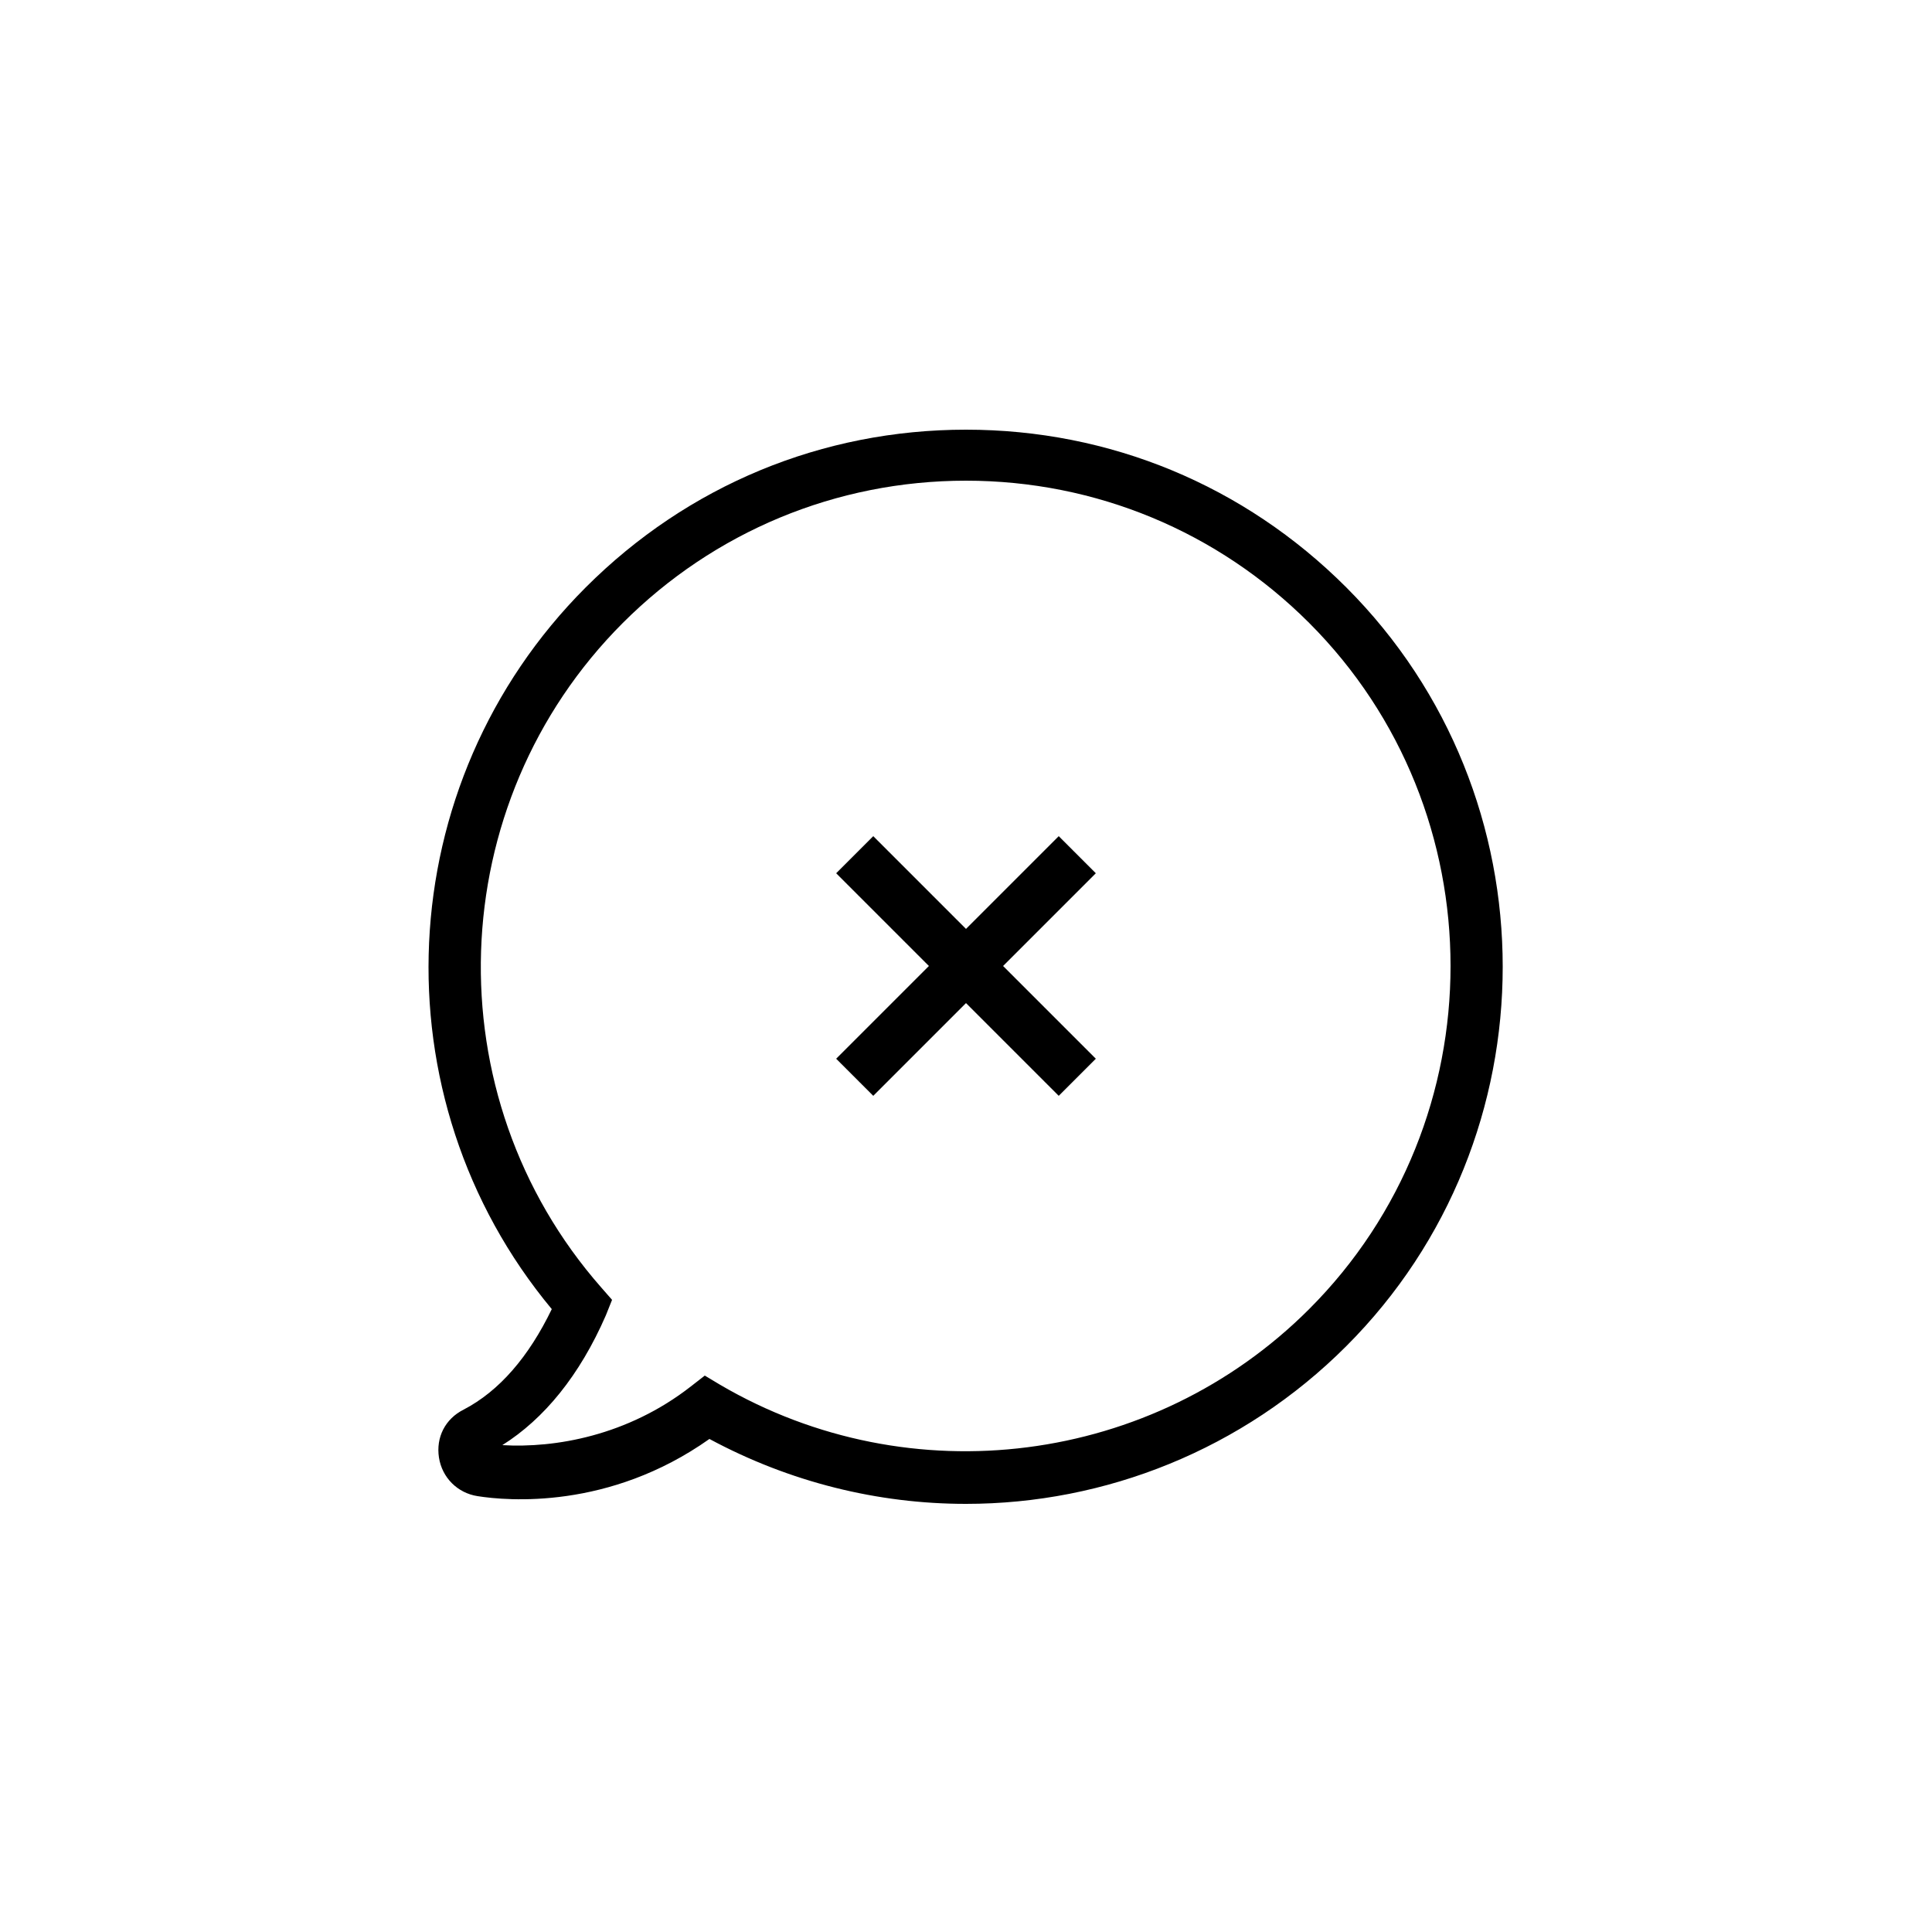 <svg xmlns="http://www.w3.org/2000/svg" viewBox="0 0 125 125">
  <path d="M30 91.2c-1.2.6-1.8 1.8-1.6 3.1.2 1.3 1.2 2.3 2.5 2.5 1.9.3 8.5.9 15-3.7 5.2 2.8 10.9 4.2 16.6 4.2 9 0 17.9-3.5 24.6-10.2 13.5-13.5 13.5-35.6 0-49.1-6.6-6.6-15.3-10.2-24.6-10.2s-18 3.6-24.6 10.2c-12.7 12.7-13.6 33-2.2 46.7-1.5 3.1-3.4 5.3-5.7 6.5zm10.3-50.9c5.9-5.9 13.8-9.2 22.2-9.2s16.3 3.3 22.2 9.2c12.2 12.2 12.2 32.2 0 44.4-10.1 10.1-25.8 12.1-38.1 4.9l-1-.6-.9.7c-4.1 3.2-8.8 4-12.2 3.8 2.7-1.7 5-4.5 6.7-8.4l.4-1-.7-.8C28 70.9 28.6 52 40.3 40.3zm13.8 28.2l6-6-6-6 2.4-2.4 6 6 6-6 2.4 2.4-6 6 6 6-2.4 2.4-6-6-6 6-2.4-2.4z"/>
</svg>
